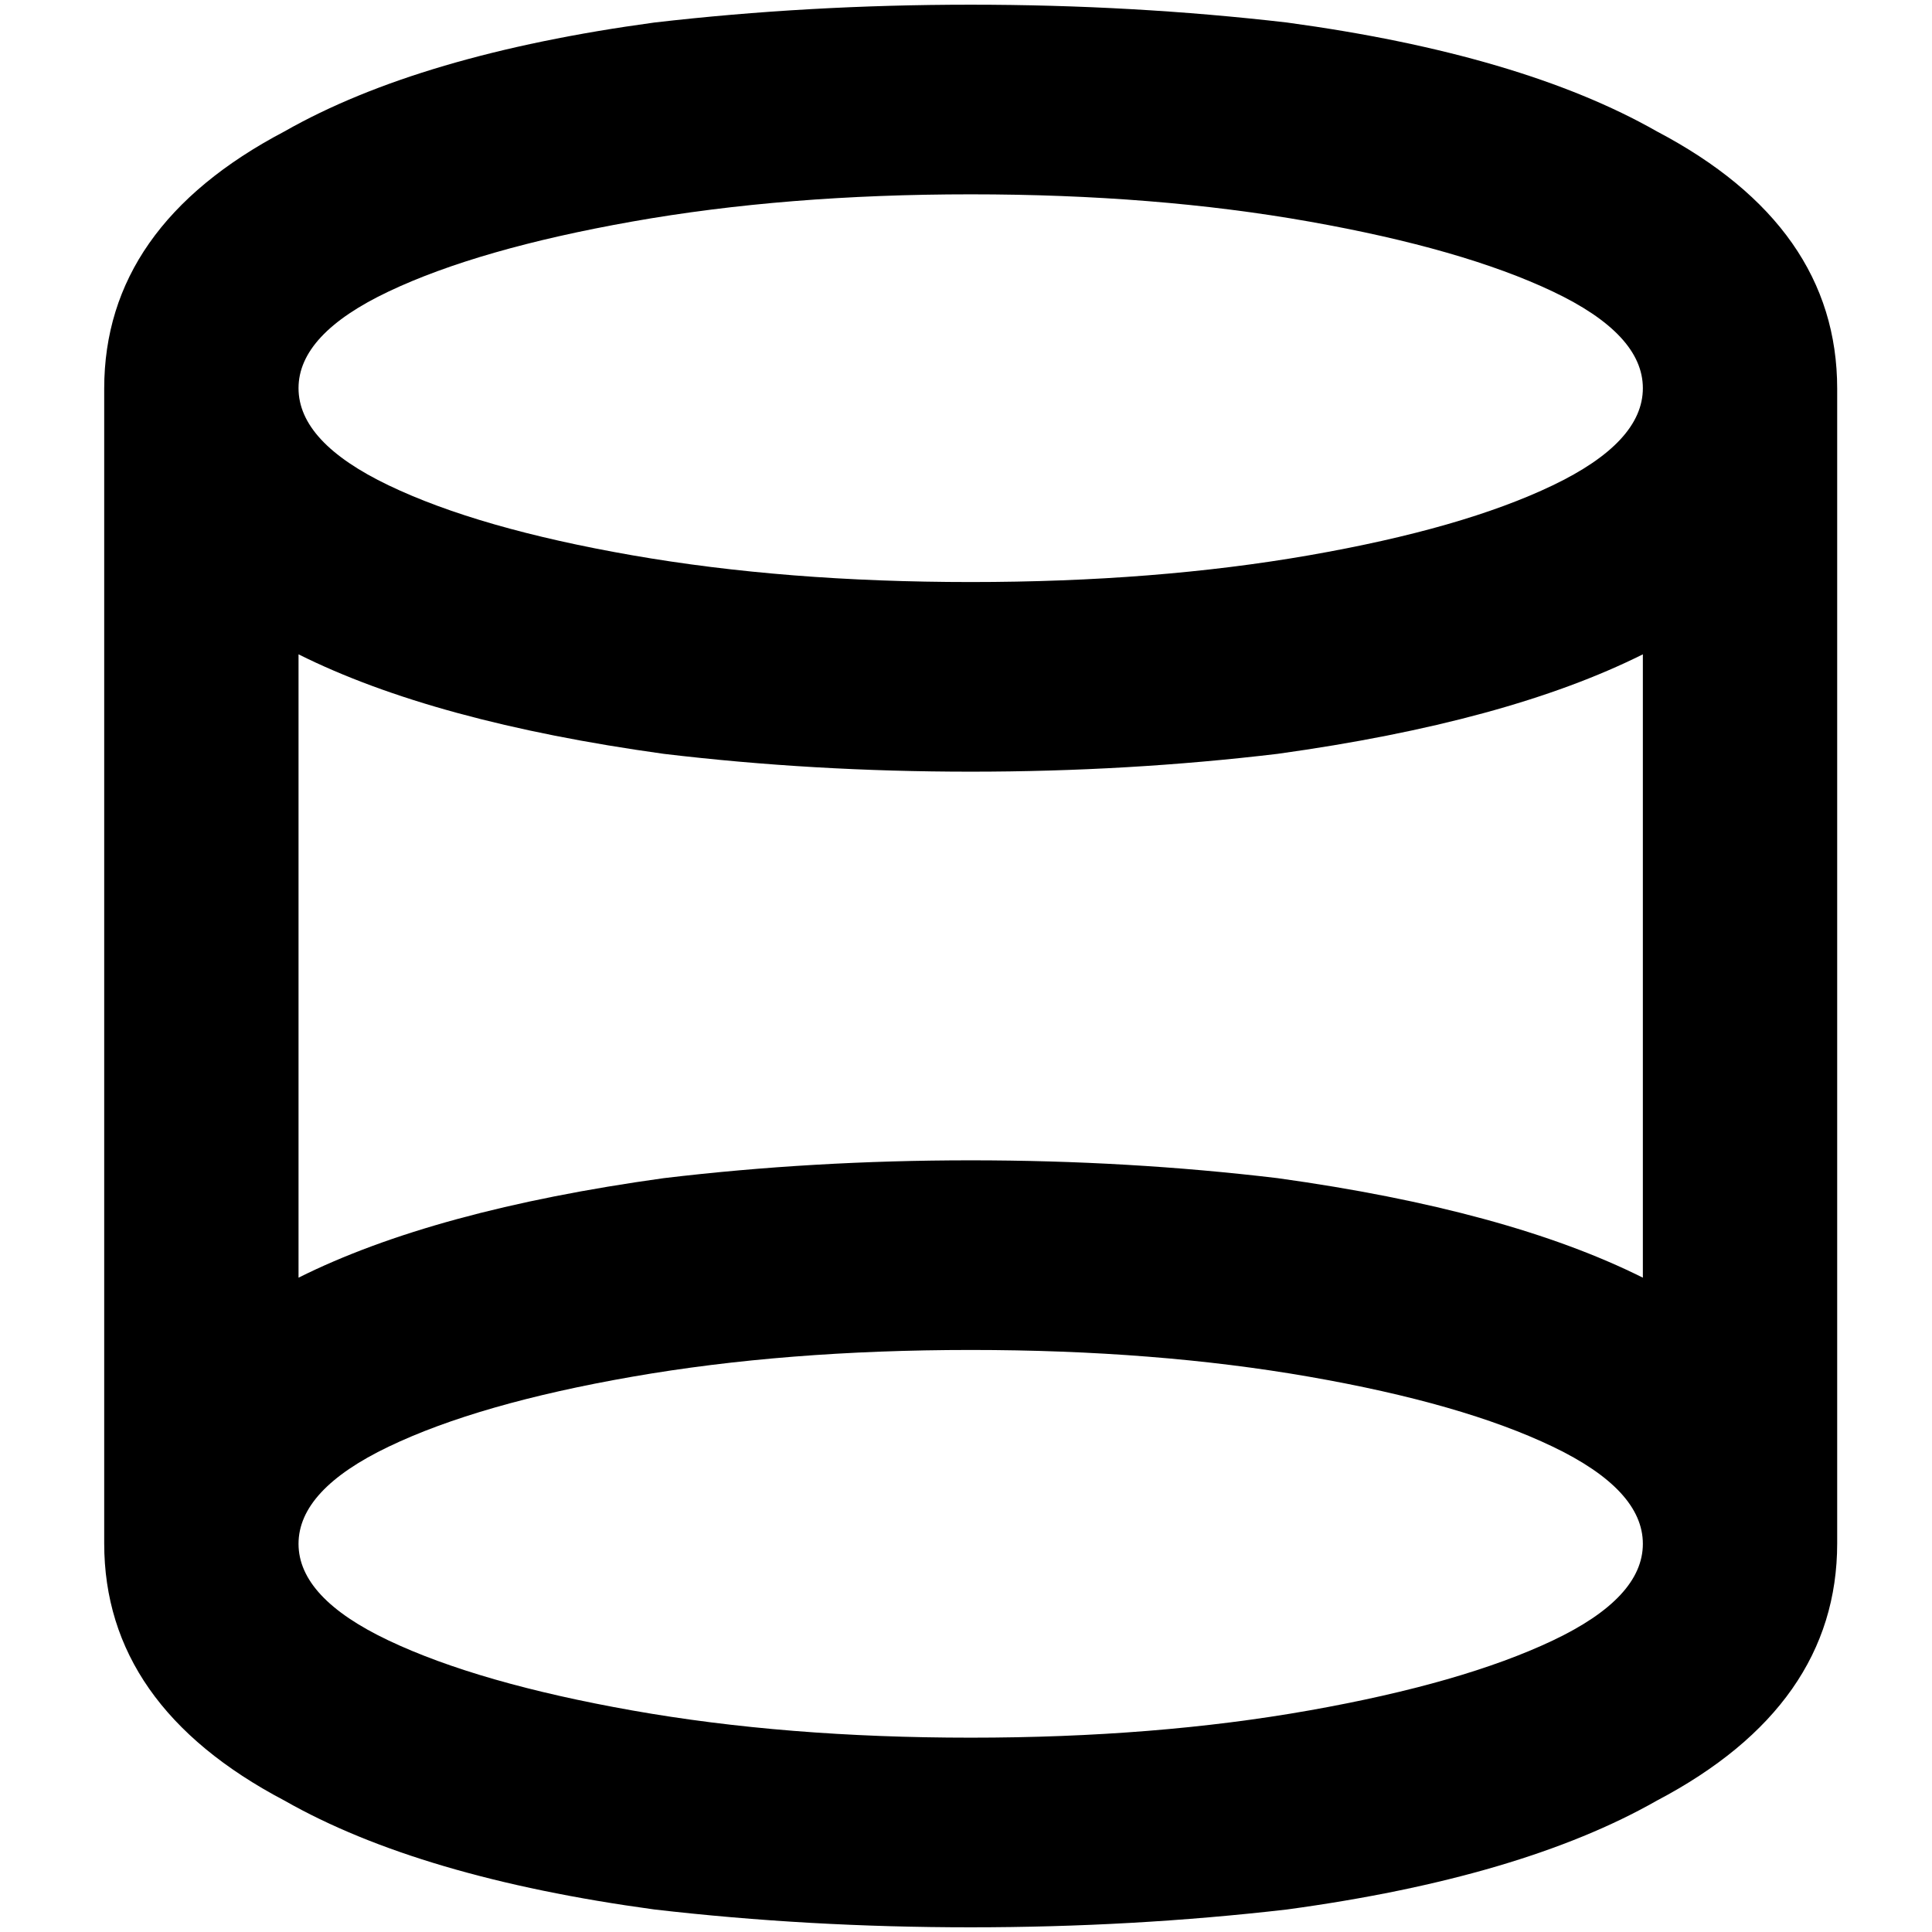 <?xml version="1.0" standalone="no"?>
<!DOCTYPE svg PUBLIC "-//W3C//DTD SVG 1.1//EN" "http://www.w3.org/Graphics/SVG/1.1/DTD/svg11.dtd" >
<svg xmlns="http://www.w3.org/2000/svg" xmlns:xlink="http://www.w3.org/1999/xlink" version="1.1" width="2048" height="2048" viewBox="-10 0 2058 2048">
   <path fill="currentColor"
d="M1024 0q-173 0 -337 19q-250 34 -394 116q-192 101 -192 274v1230q0 173 192 274q144 82 394 116q164 19 337 19t337 -19q250 -34 394 -116q192 -101 192 -274v-1230q0 -173 -192 -274q-144 -82 -394 -116q-164 -19 -337 -19zM1024 817q168 0 327 -19q245 -34 389 -106
v664q-144 -72 -389 -106q-159 -19 -327 -19t-327 19q-245 34 -389 106v-664q144 72 389 106q159 19 327 19zM1024 202q197 0 360.5 29t259.5 74.5t96 103t-96 103.5t-259.5 74.5t-360.5 28.5t-360.5 -28.5t-259.5 -74.5t-96 -103.5t96 -103t259.5 -74.5t360.5 -29z
M1024 1846q-197 0 -360.5 -29t-259.5 -74.5t-96 -103t96 -103.5t259.5 -74.5t360.5 -28.5t360.5 28.5t259.5 74.5t96 103.5t-96 103t-259.5 74.5t-360.5 29z" />
</svg>
